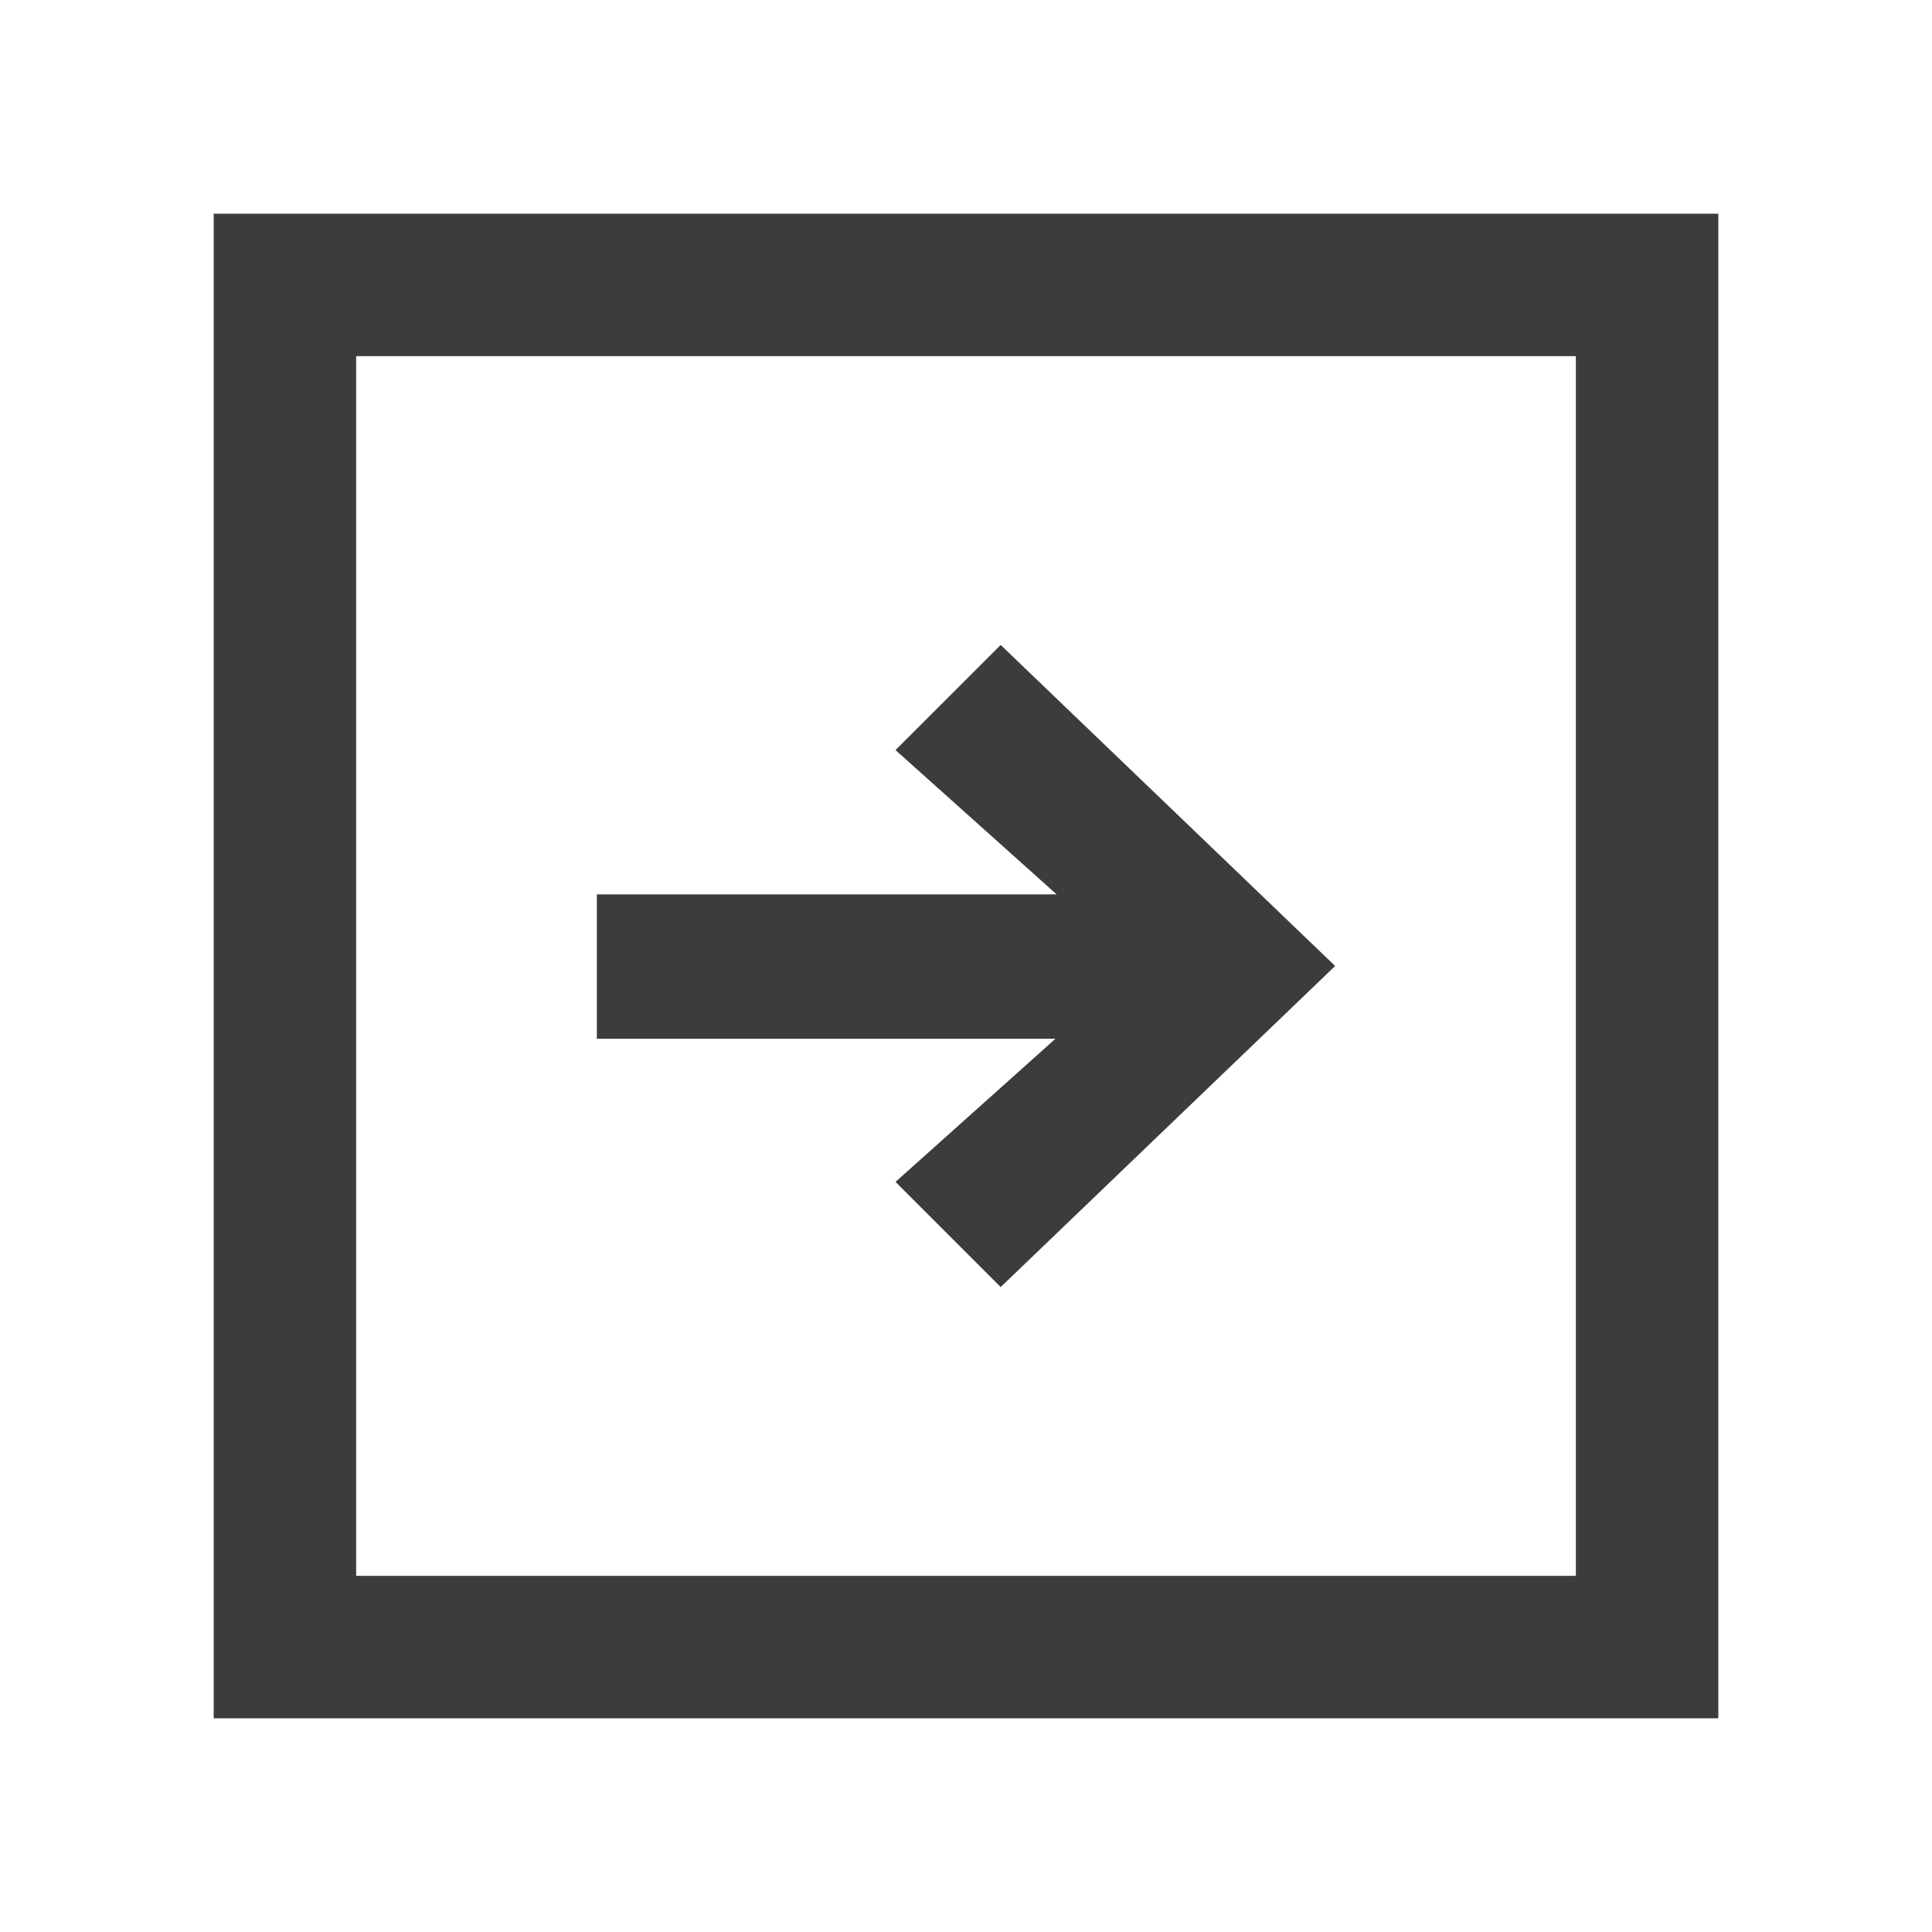 <svg xmlns="http://www.w3.org/2000/svg" viewBox="80.478 80.478 339.044 339.044"><path fill="none" stroke="#3c3c3b" stroke-width="25" d="M130.478 130.478h239.044v239.044H130.478z"/><path fill="#3c3c3b" d="M256.087 193.657l-18.455 18.451 28.271 25.324h-80.687v25.33h80.488l-28.072 25.125 18.455 18.456 58.697-56.345z"/></svg>
